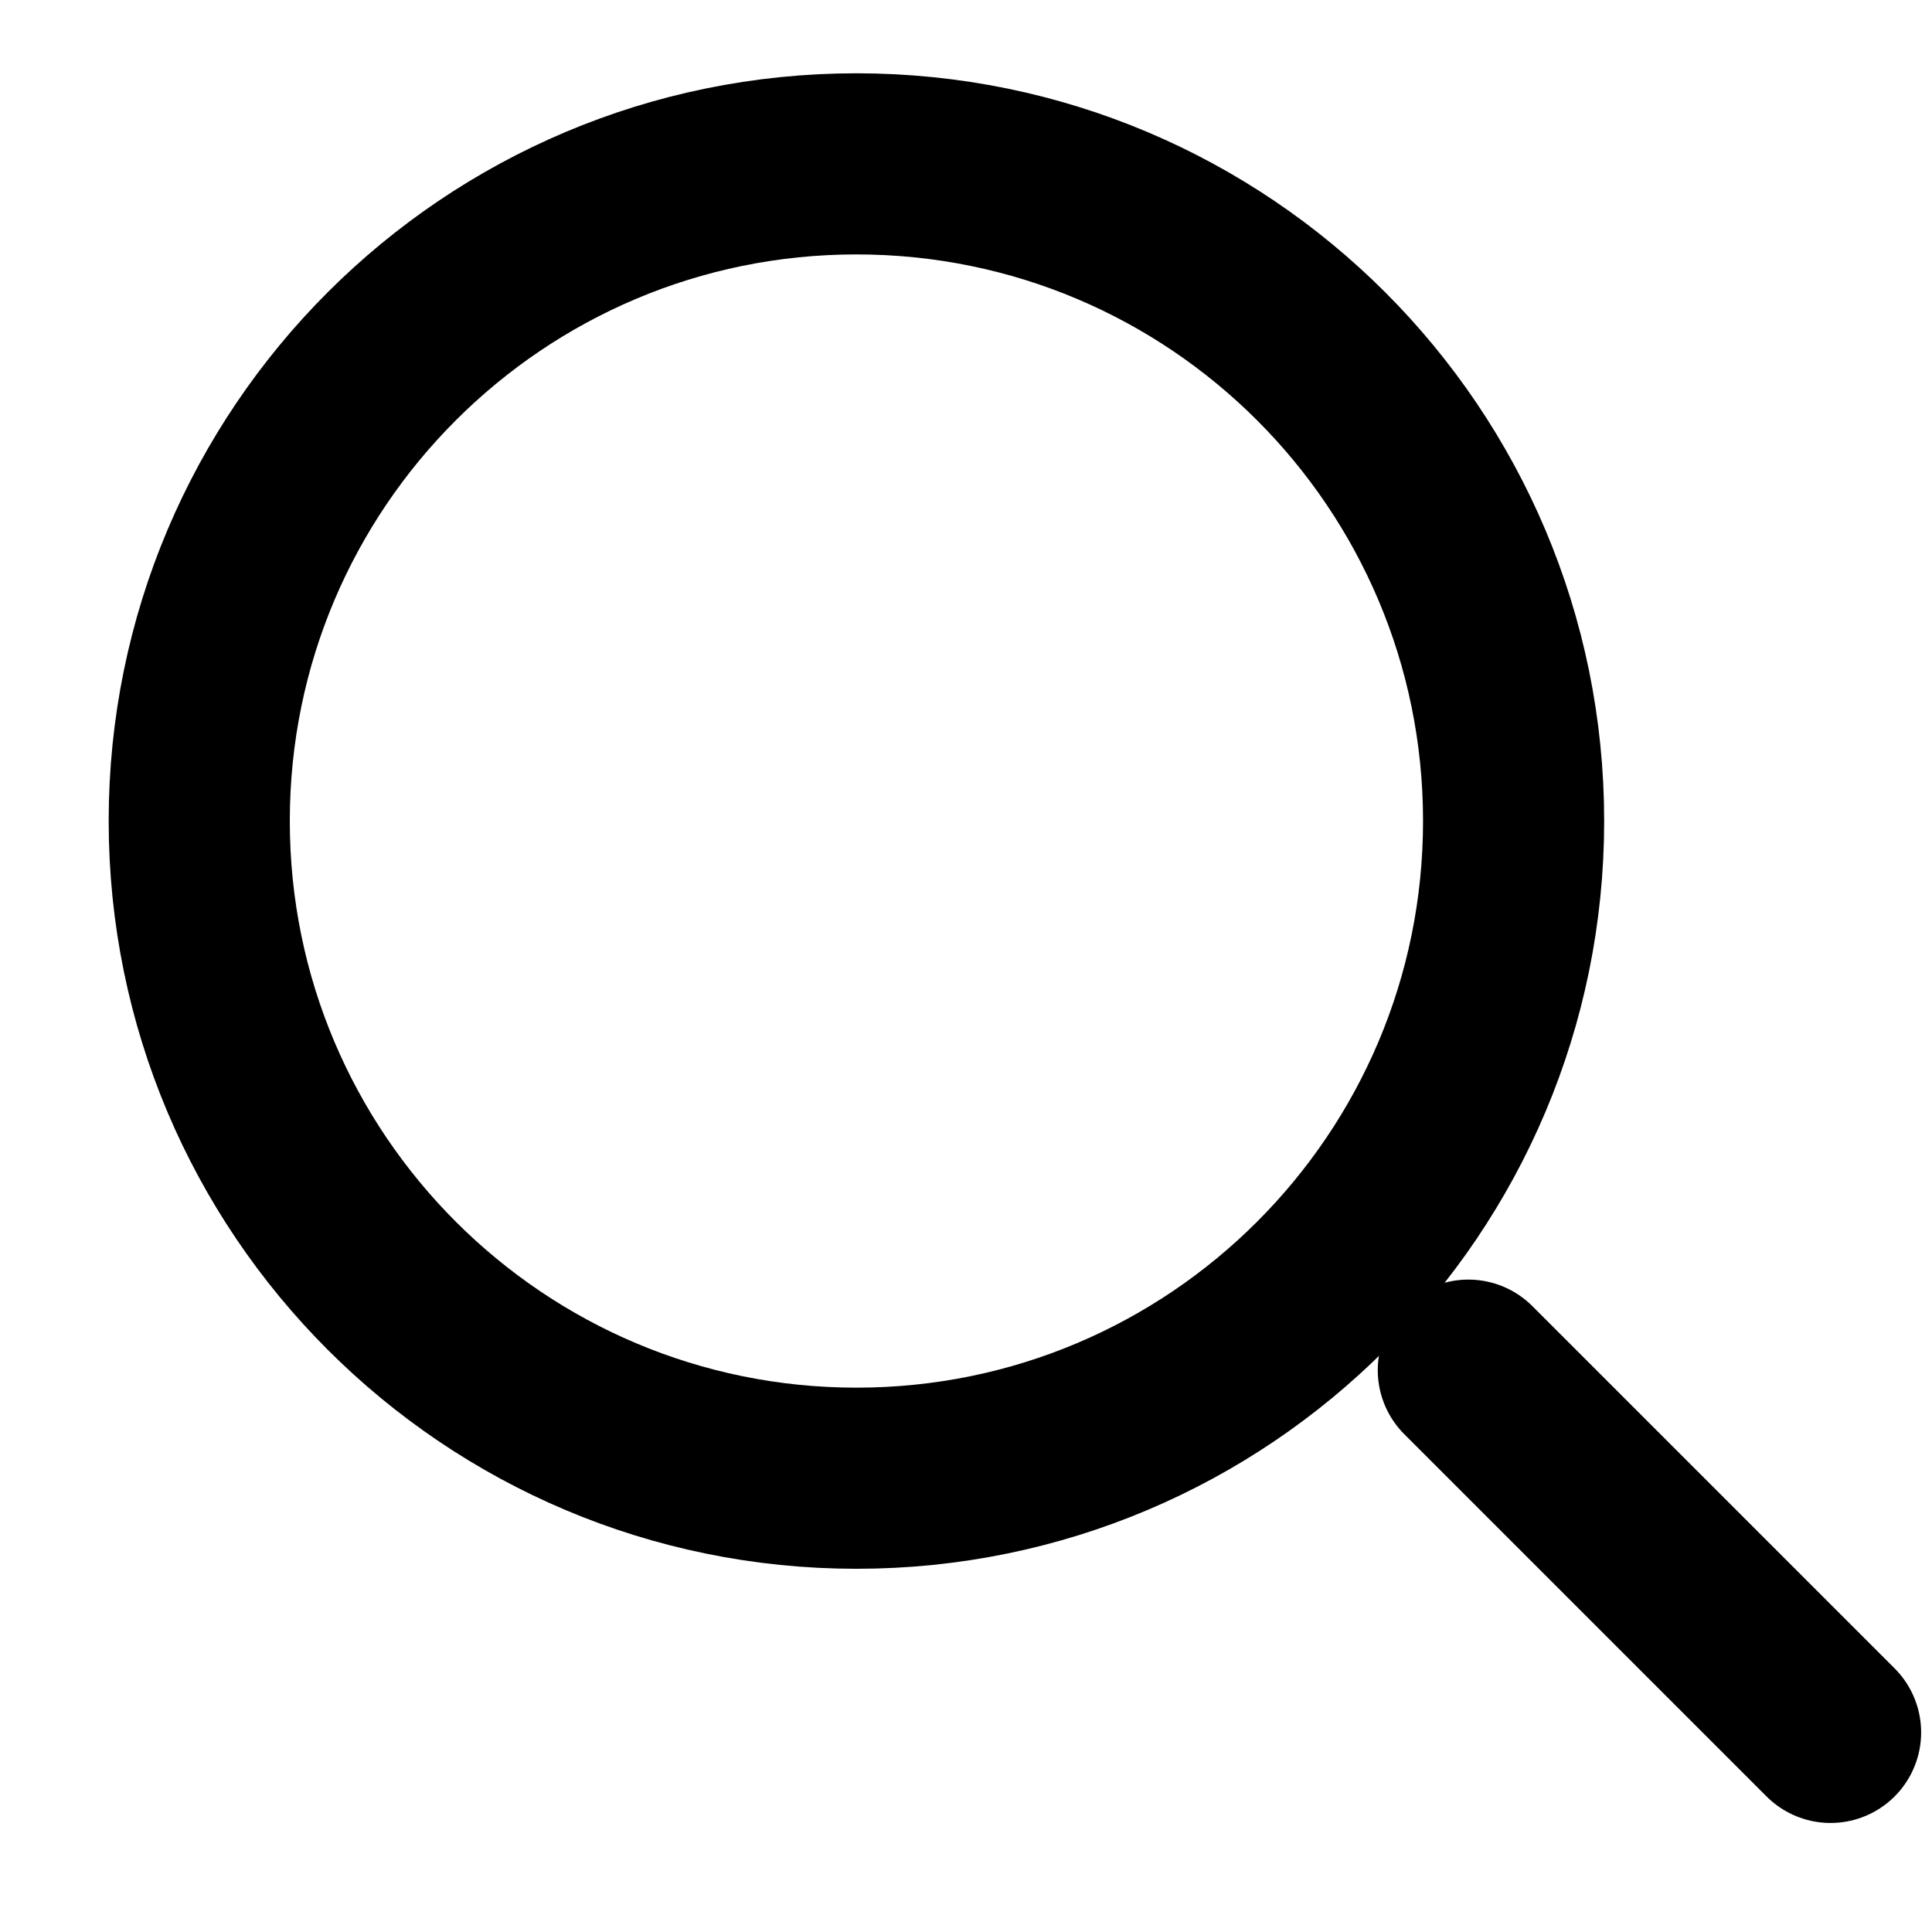 <svg width="16" height="16" viewBox="0 0 16 16" fill="none" xmlns="http://www.w3.org/2000/svg">
<path fill-rule="evenodd" clip-rule="evenodd" d="M7.093 12.242C10.099 12.242 12.535 9.805 12.535 6.799C12.535 3.793 10.099 1.357 7.093 1.357C4.087 1.357 1.65 3.793 1.65 6.799C1.65 9.805 4.087 12.242 7.093 12.242Z" stroke="black" stroke-width="1.5"/>
<path fill-rule="evenodd" clip-rule="evenodd" d="M12.16 11.347L15.16 14.347L12.16 11.347Z" fill="black"/>
<path d="M12.16 11.347L15.16 14.347" stroke="black" stroke-width="1.5" stroke-linecap="round"/>
</svg>
